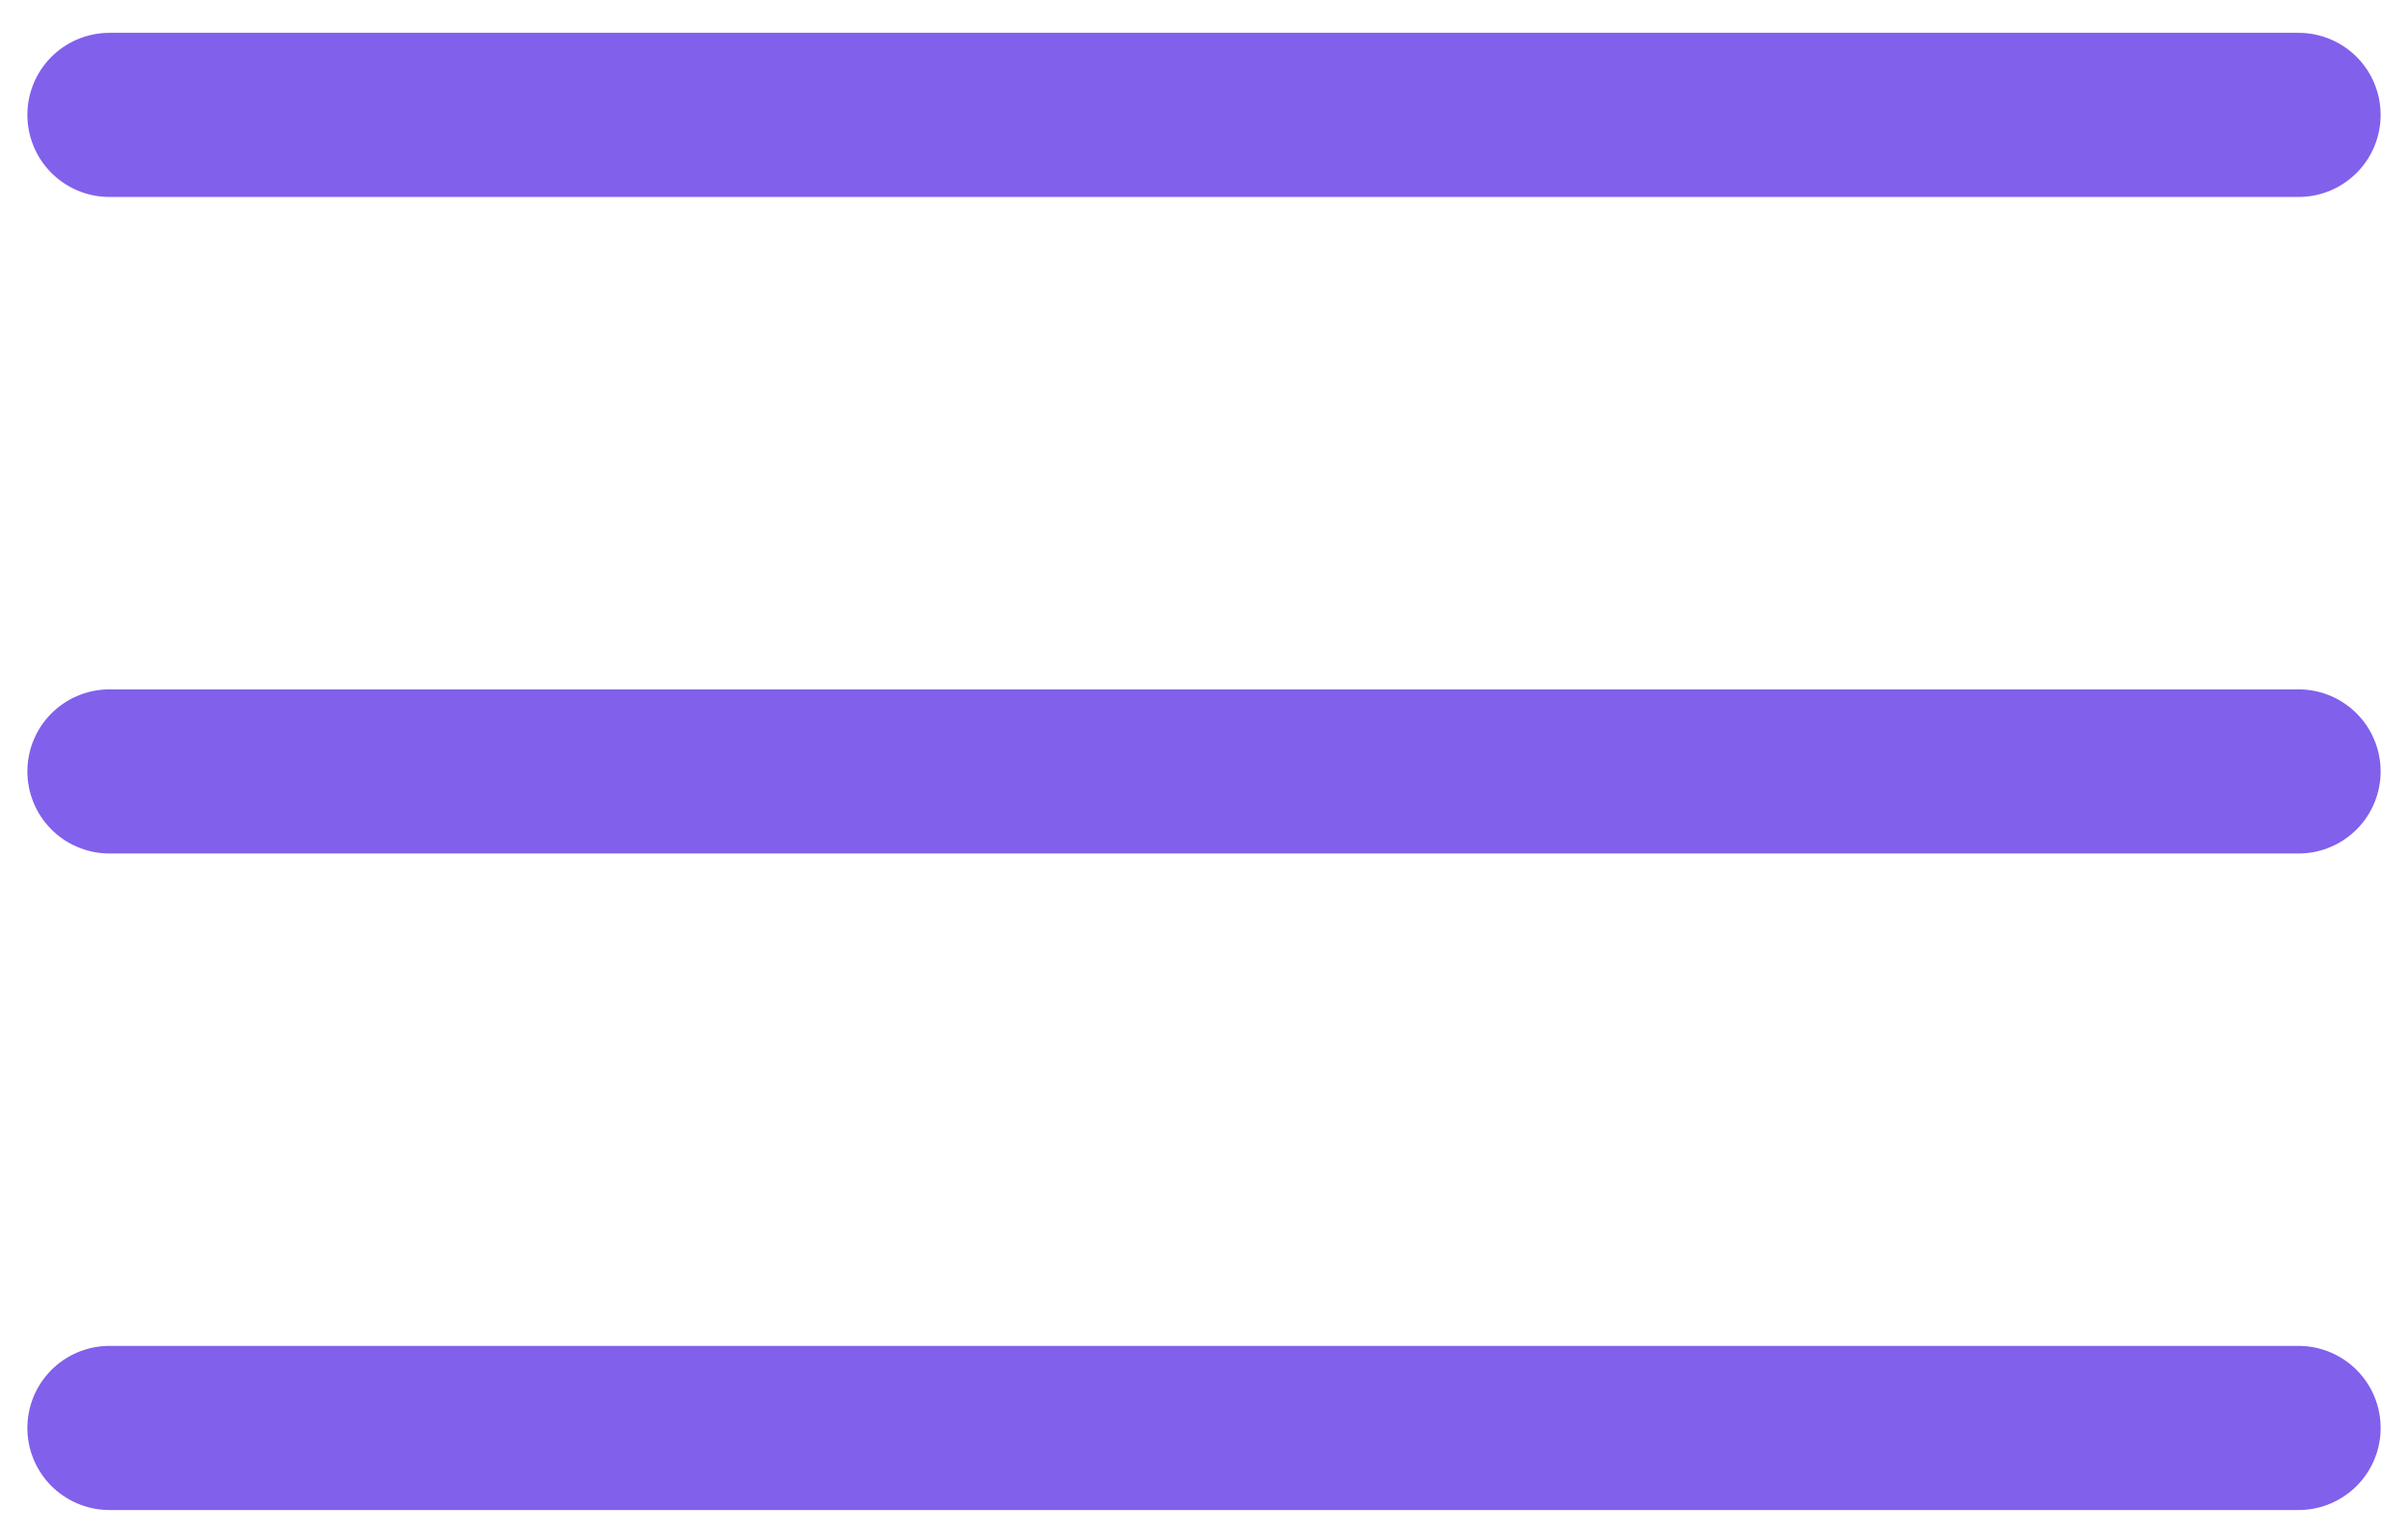 <svg xmlns="http://www.w3.org/2000/svg" width="44" height="28" viewBox="0 0 44 28" fill="none"><path d="M2 2.1H42" stroke="#8160EC" stroke-width="3" stroke-linecap="round"></path><path d="M2 14.1H42" stroke="#8160EC" stroke-width="3" stroke-linecap="round"></path><path d="M2 26.1H42" stroke="#8160EC" stroke-width="3" stroke-linecap="round"></path></svg>